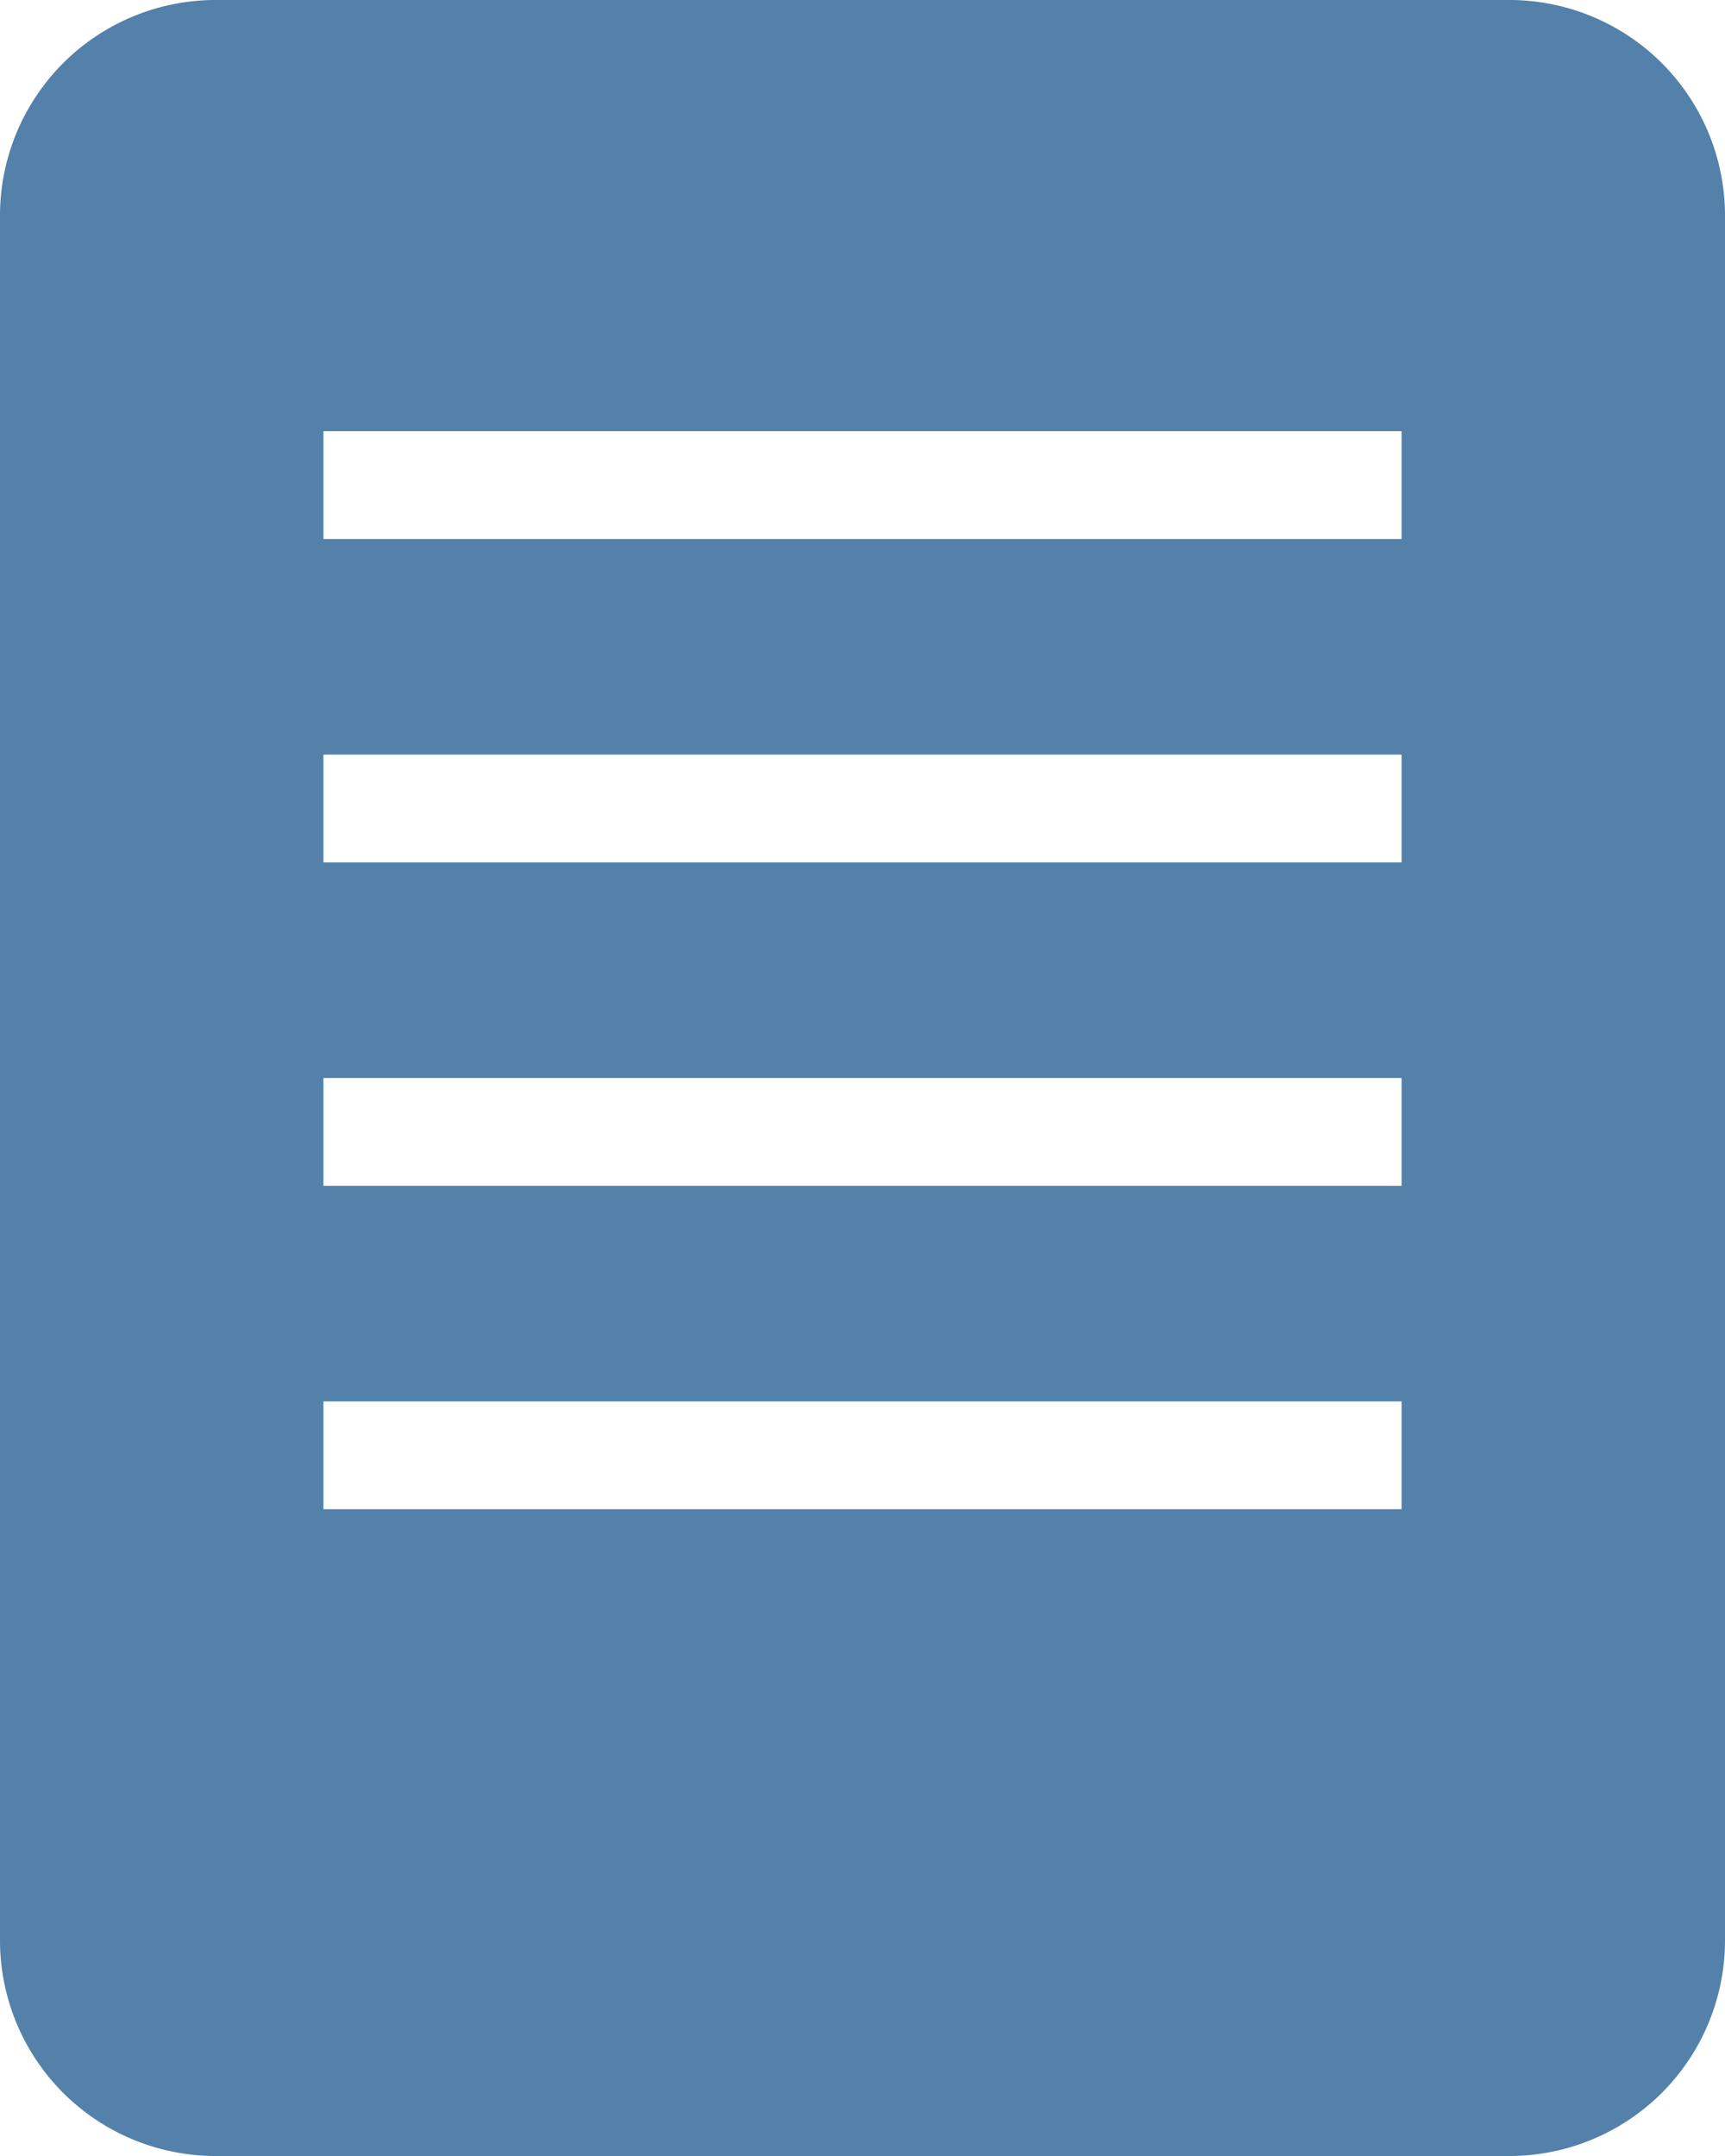 <svg xmlns="http://www.w3.org/2000/svg" viewBox="0 0 16 20"><path d="M14 0H2a2 2 0 0 0-2 2v16a2 2 0 0 0 2 2h12a2 2 0 0 0 2-2V2a2 2 0 0 0-2-2Zm-1 14H3v-1h10v1Zm0-3H3v-1h10v1Zm0-3H3V7h10v1Zm0-3H3V4h10v1Z" style="fill:#5381a9"/></svg>